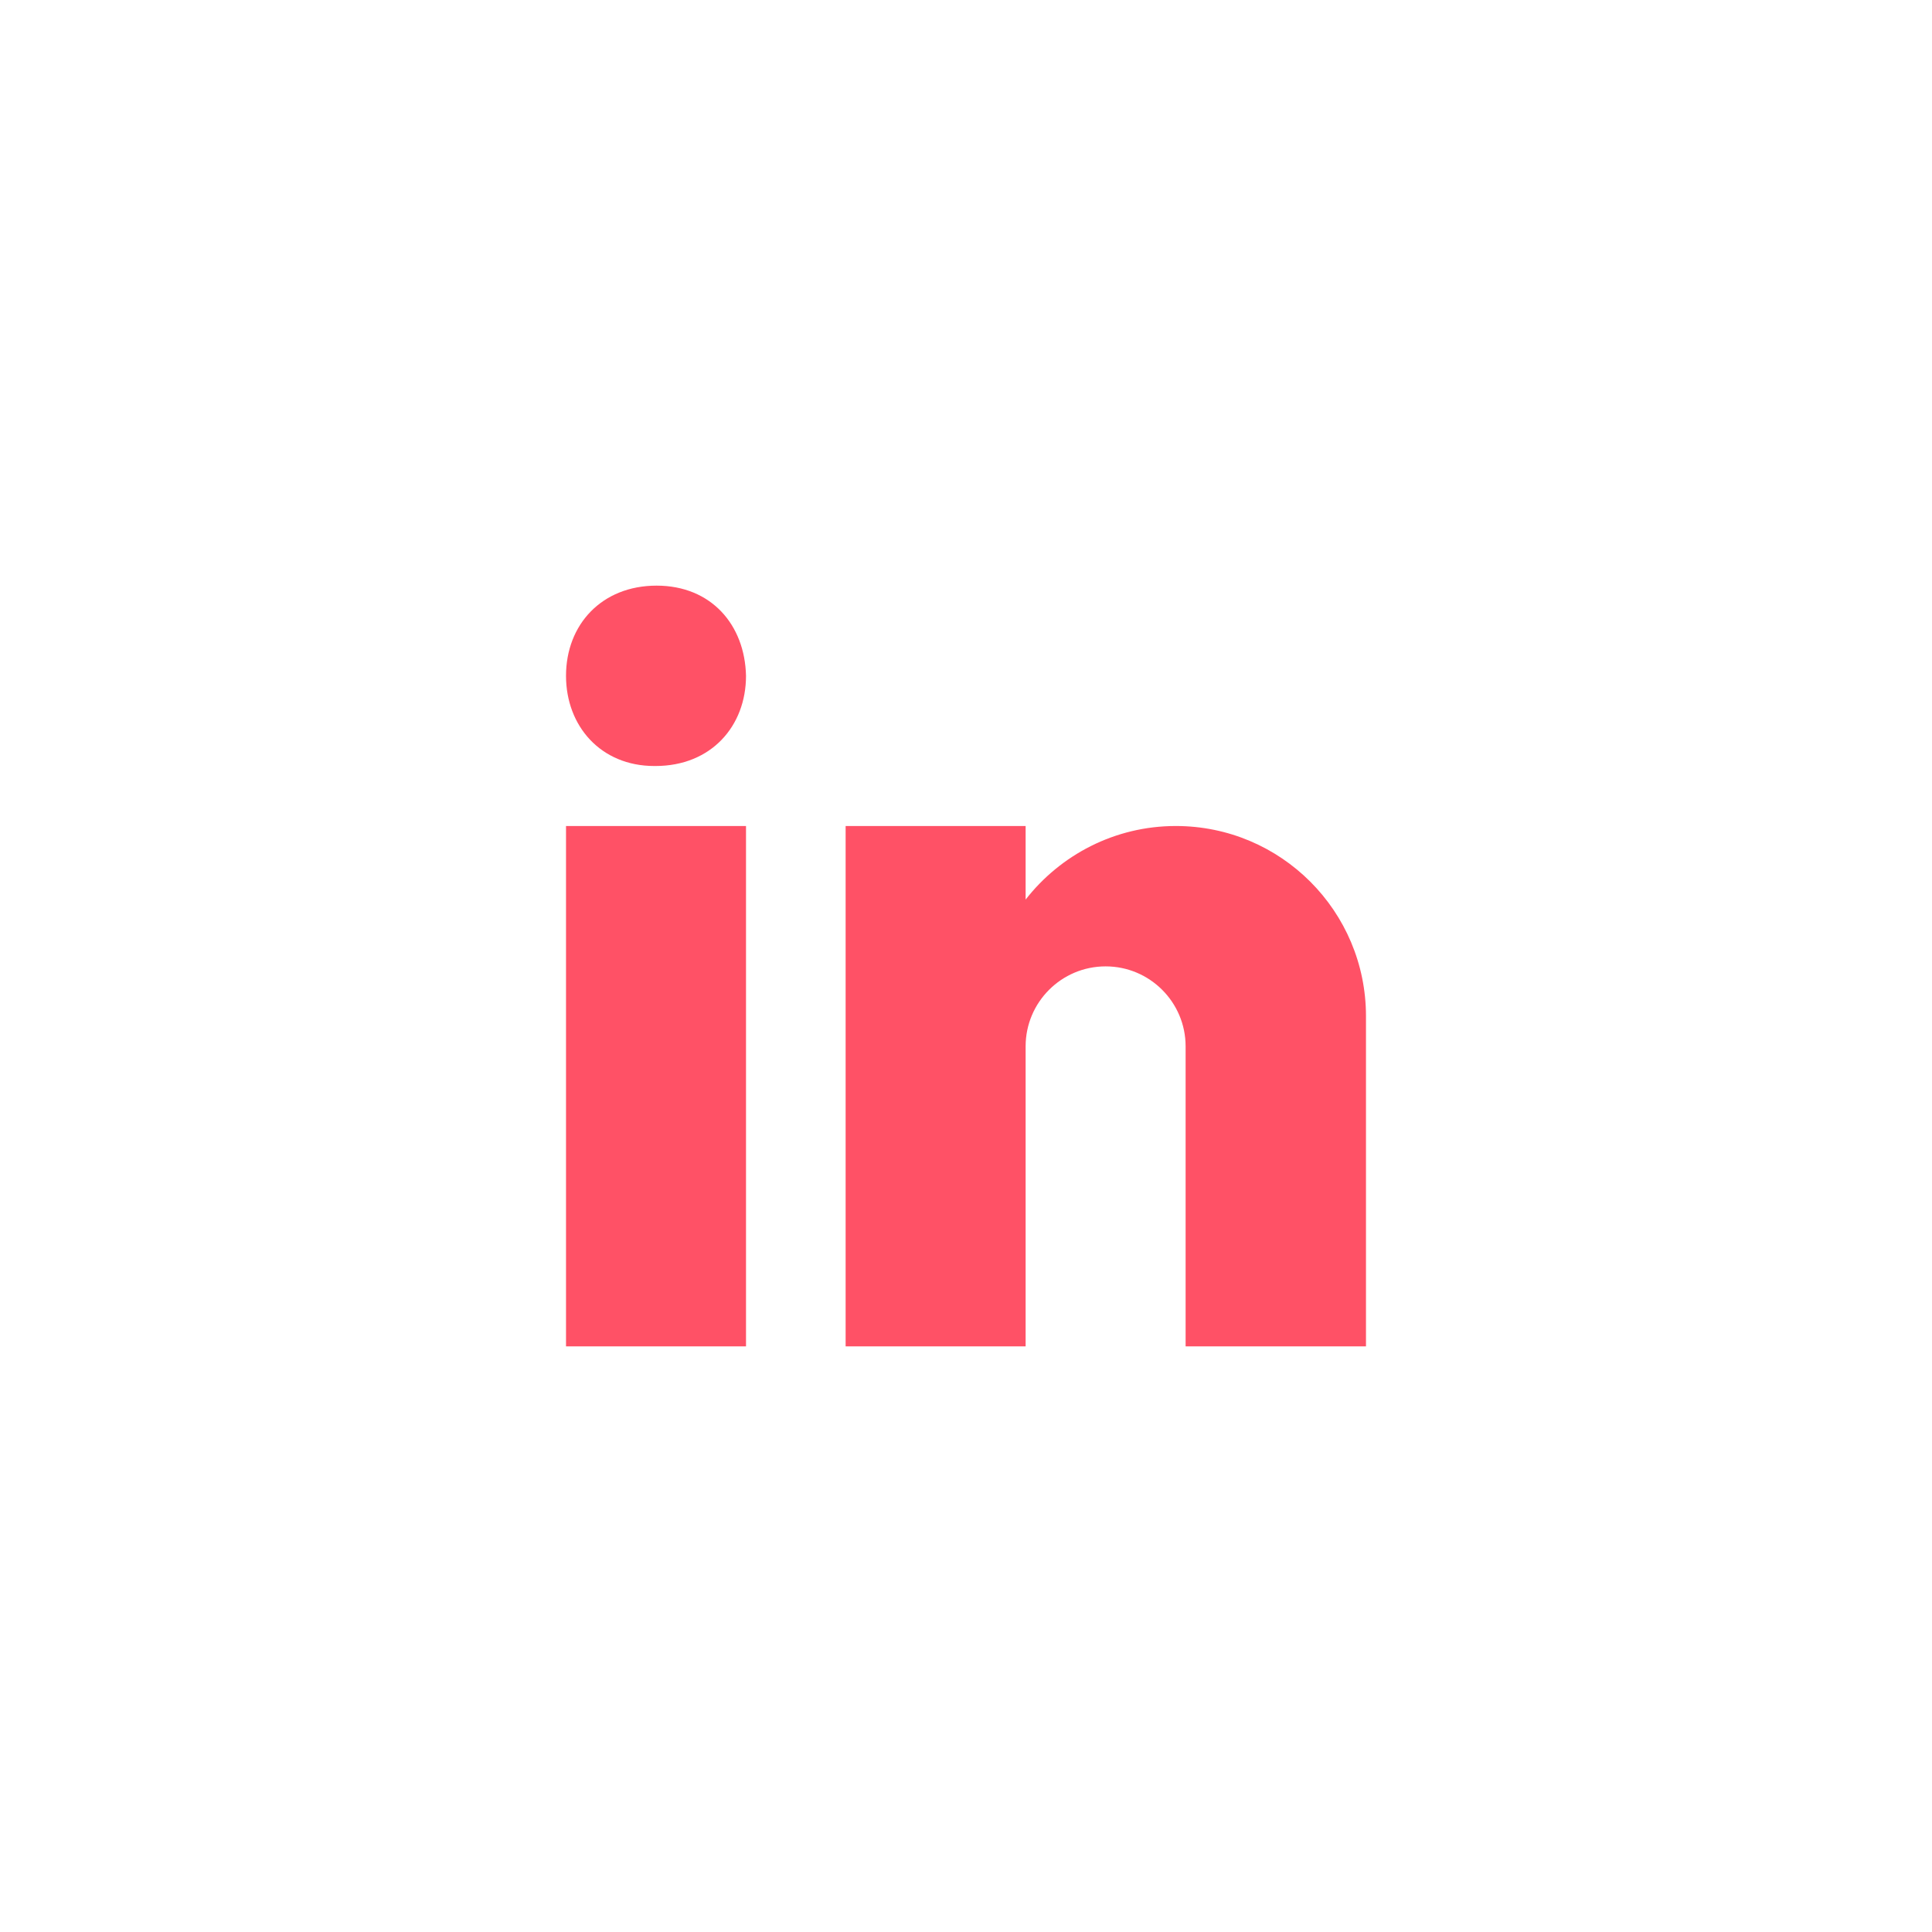 <?xml version="1.0" encoding="utf-8"?>
<!-- Generator: Adobe Illustrator 27.5.0, SVG Export Plug-In . SVG Version: 6.00 Build 0)  -->
<svg version="1.1" id="Capa_1" xmlns="http://www.w3.org/2000/svg" xmlns:xlink="http://www.w3.org/1999/xlink" x="0px" y="0px"
	 viewBox="0 0 512 512" style="enable-background:new 0 0 512 512;" xml:space="preserve">
<style type="text/css">
	.st0{fill:#FFFFFF;}
	.st1{fill:#1B1B1A;}
	.st2{fill-rule:evenodd;clip-rule:evenodd;fill:#1B1B1A;}
	.st3{fill:#BDBDBD;}
	.st4{fill:url(#SVGID_1_);}
	.st5{fill:#FF5166;}
	.st6{fill:#C5C5C5;}
	.st7{fill:none;}
	.st8{fill-rule:evenodd;clip-rule:evenodd;fill:#FF5166;}
</style>
<path class="st5" d="M173.4,203h0.3c14.8,0,24-10.6,24-23.9c-0.3-13.5-9.2-23.9-23.7-23.9c-14.5,0-24,10.3-24,23.9
	C150,192.4,159.2,203,173.4,203z M150,218.9h47.7v137.9H150V218.9z M362,269.3c0-27.8-22.5-50.4-50.4-50.4
	c-16.2,0-30.6,7.7-39.8,19.5v-19.5h-47.7v137.9h47.7v-79.5c0-11.7,9.5-21.2,21.2-21.2c11.7,0,21.2,9.5,21.2,21.2v79.5H362
	C362,356.7,362,277,362,269.3z"/>
</svg>
